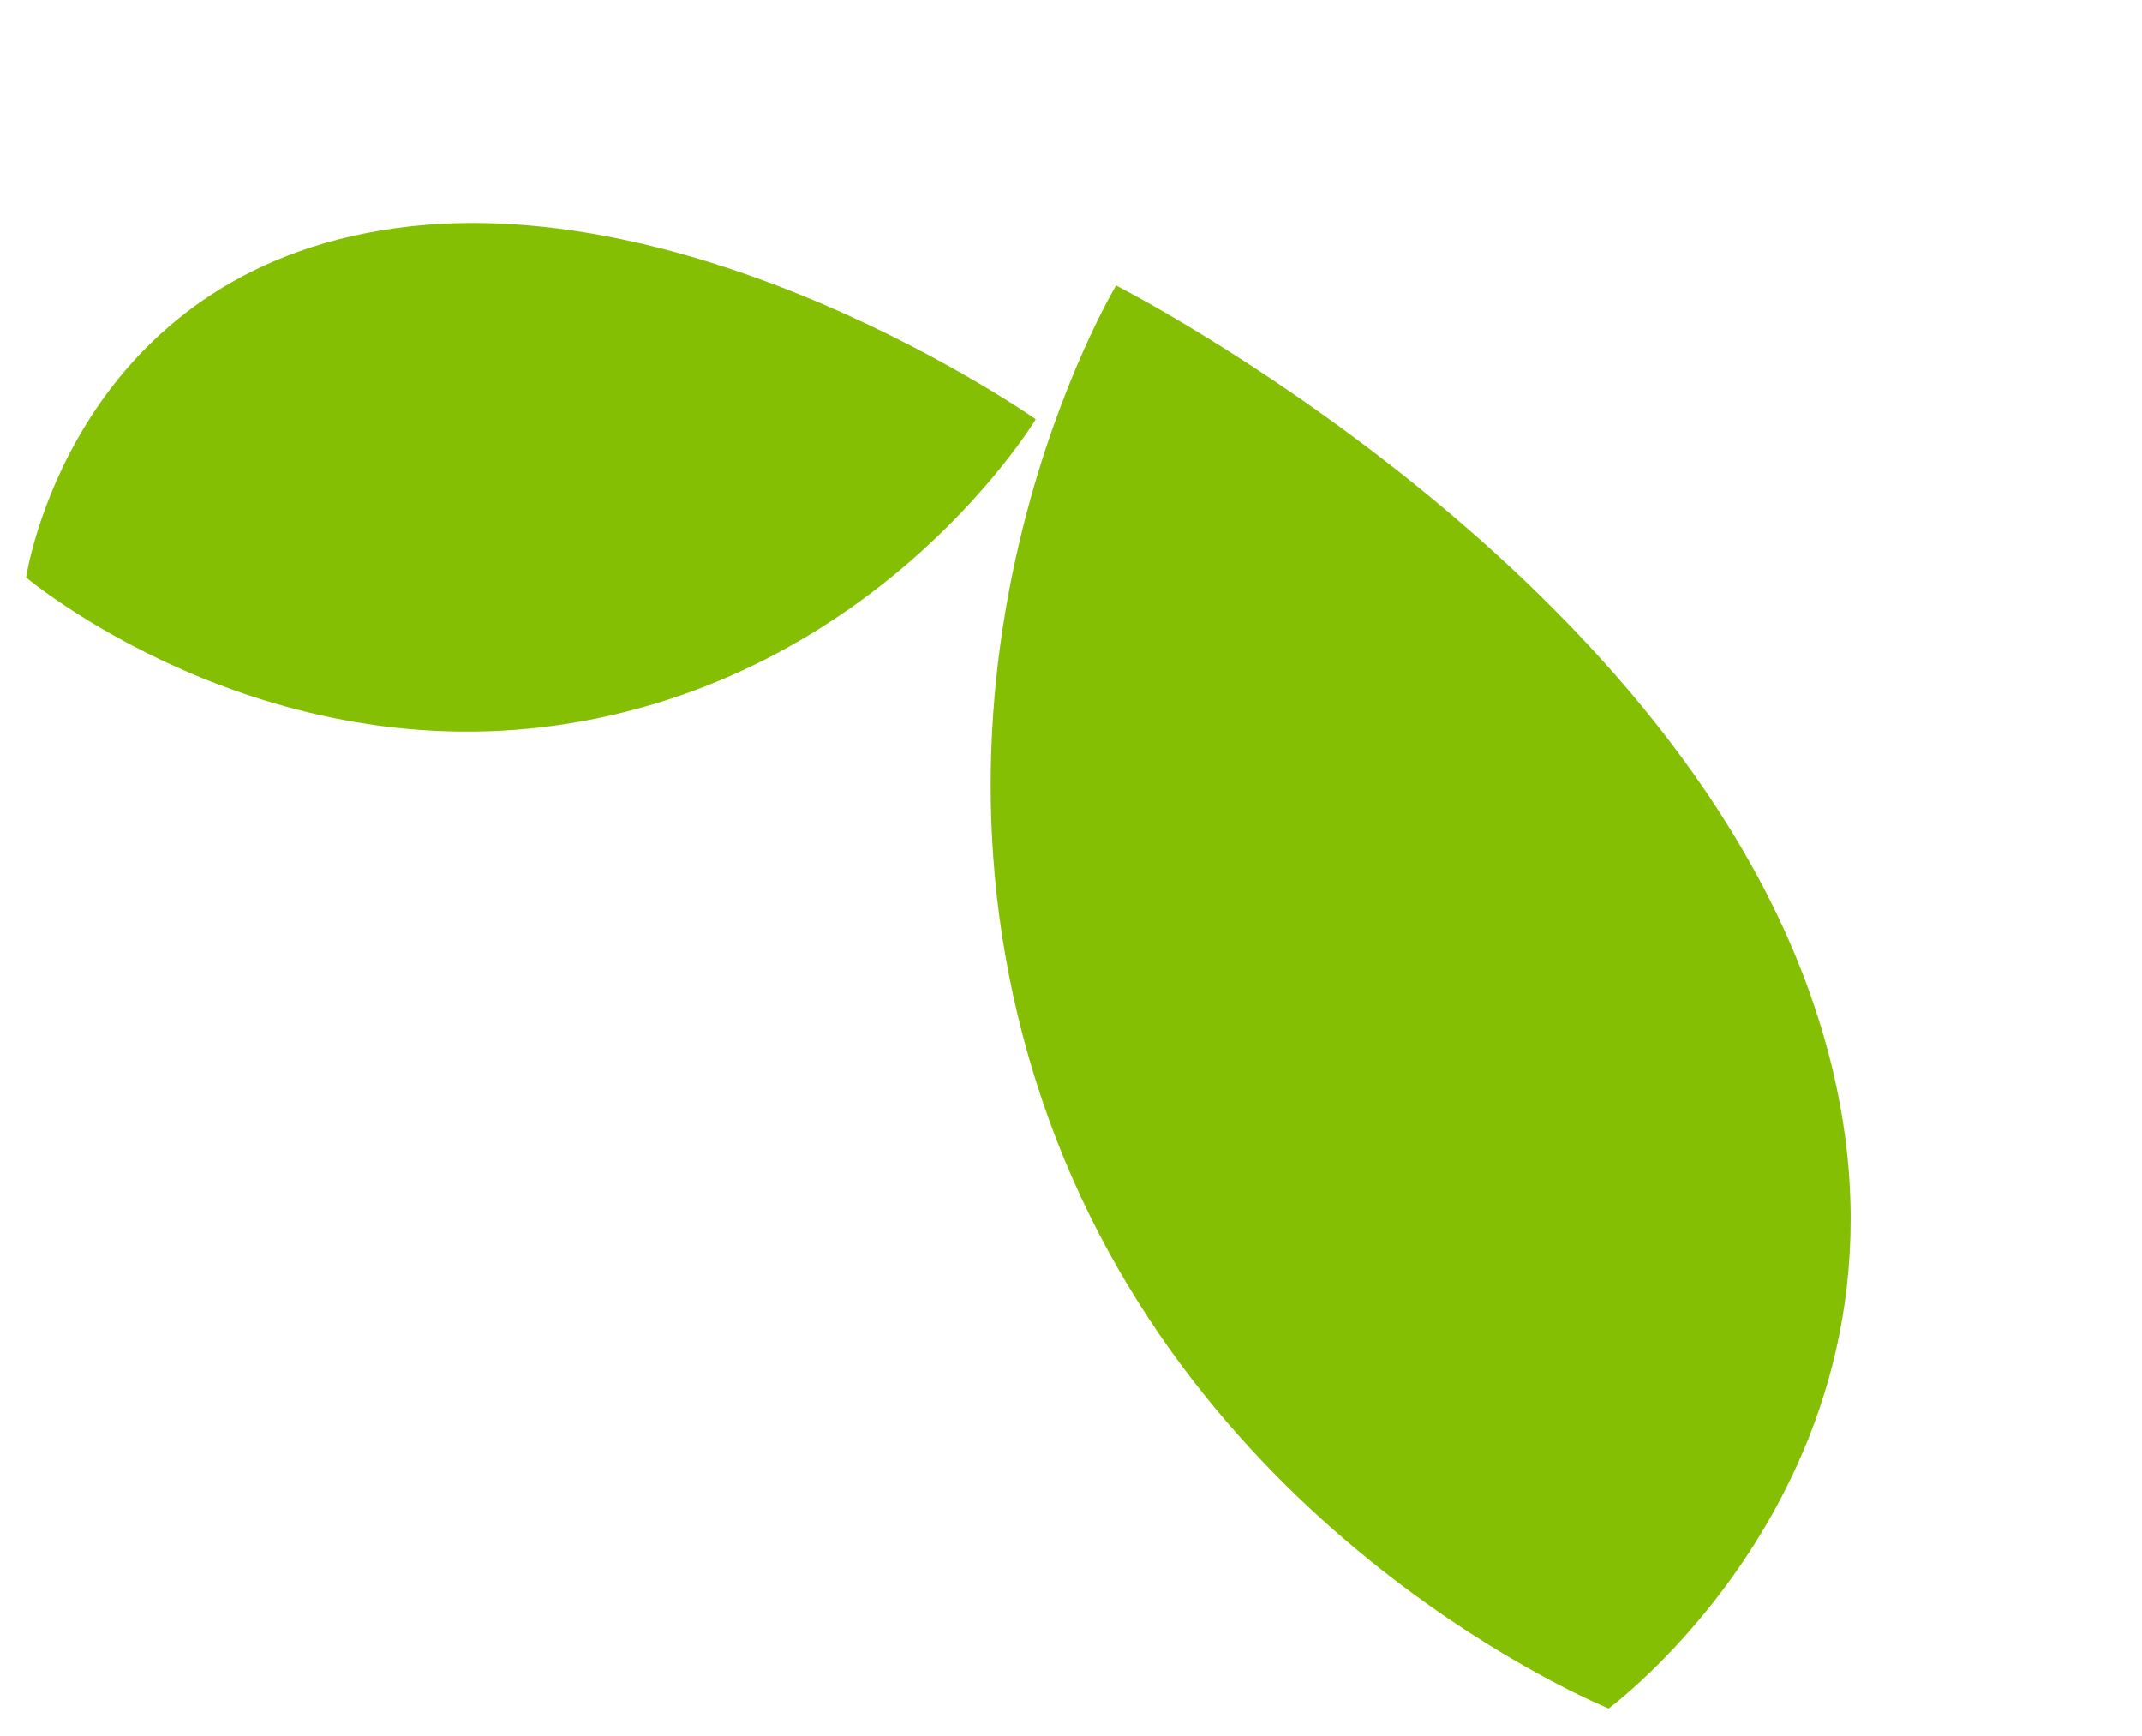 <svg xmlns="http://www.w3.org/2000/svg" width="185.875" height="150.6" viewBox="0 0 185.875 150.6">
  <g id="Group_11" data-name="Group 11" transform="translate(85.812 -45.527) rotate(51)">
    <g id="Group_7" data-name="Group 7" transform="translate(61.516 0)">
      <path id="Path_2" data-name="Path 2" d="M3.514.637s38.755-6.2,69.492,20.069,30.737,63.748,30.737,63.748S50.287,88.291,19.55,62.024,3.514.637,3.514.637Z" transform="translate(126.438 79.545) rotate(160)" fill="#84bf04"/>
    </g>
    <g id="Group_8" data-name="Group 8" transform="translate(85.817 102.249) rotate(160)">
      <path id="Path_2-2" data-name="Path 2" d="M68.028.432s-26.3-4.207-47.166,13.621S0,57.321,0,57.321s36.282,2.6,57.144-15.224S68.028.432,68.028.432Z" transform="translate(0 0)" fill="#84bf04"/>
    </g>
  </g>
</svg>
